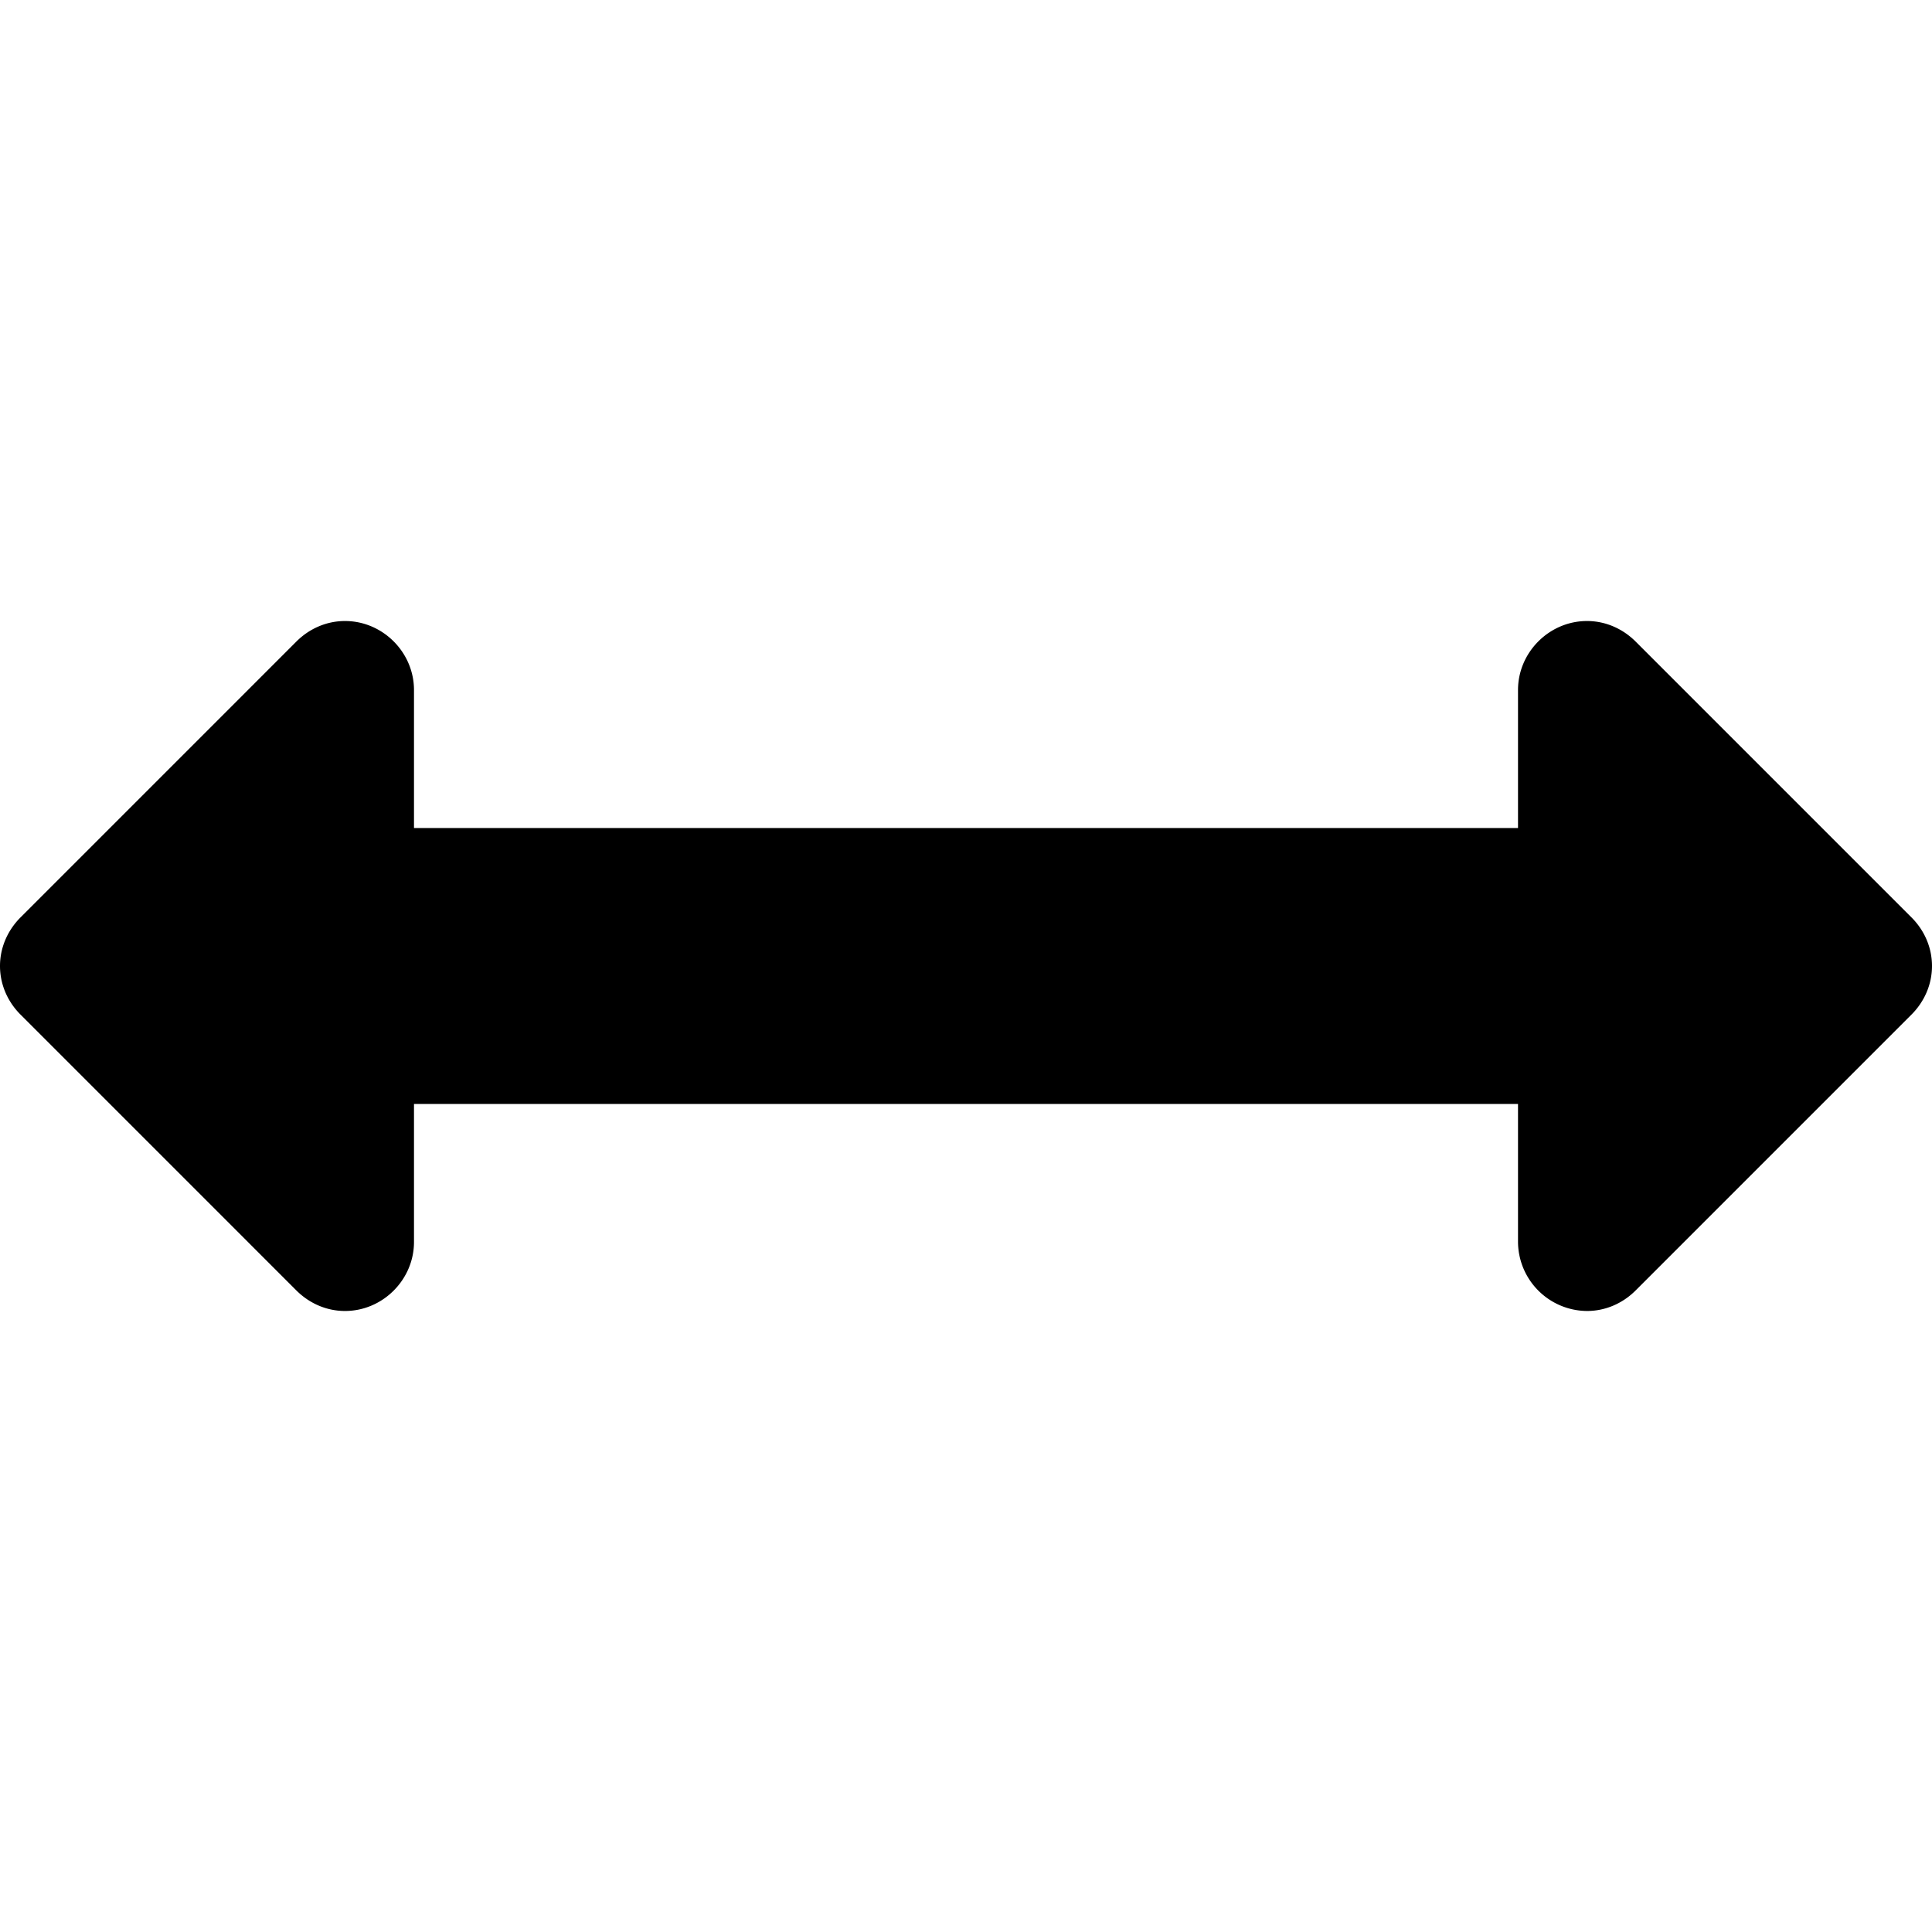 <svg xmlns="http://www.w3.org/2000/svg" width="32" height="32"><path d="M32 16c0 .304-.125.589-.339.804l-4.571 4.571c-.214.214-.5.339-.804.339a1.151 1.151 0 0 1-1.143-1.143v-2.286H6.857v2.286c0 .625-.518 1.143-1.143 1.143-.304 0-.589-.125-.804-.339L.339 16.804C.125 16.59 0 16.304 0 16s.125-.589.339-.804l4.571-4.571c.214-.214.5-.339.804-.339.625 0 1.143.518 1.143 1.143v2.286h18.286v-2.286c0-.625.518-1.143 1.143-1.143.304 0 .589.125.804.339l4.571 4.571c.214.214.339.5.339.804z"/></svg>